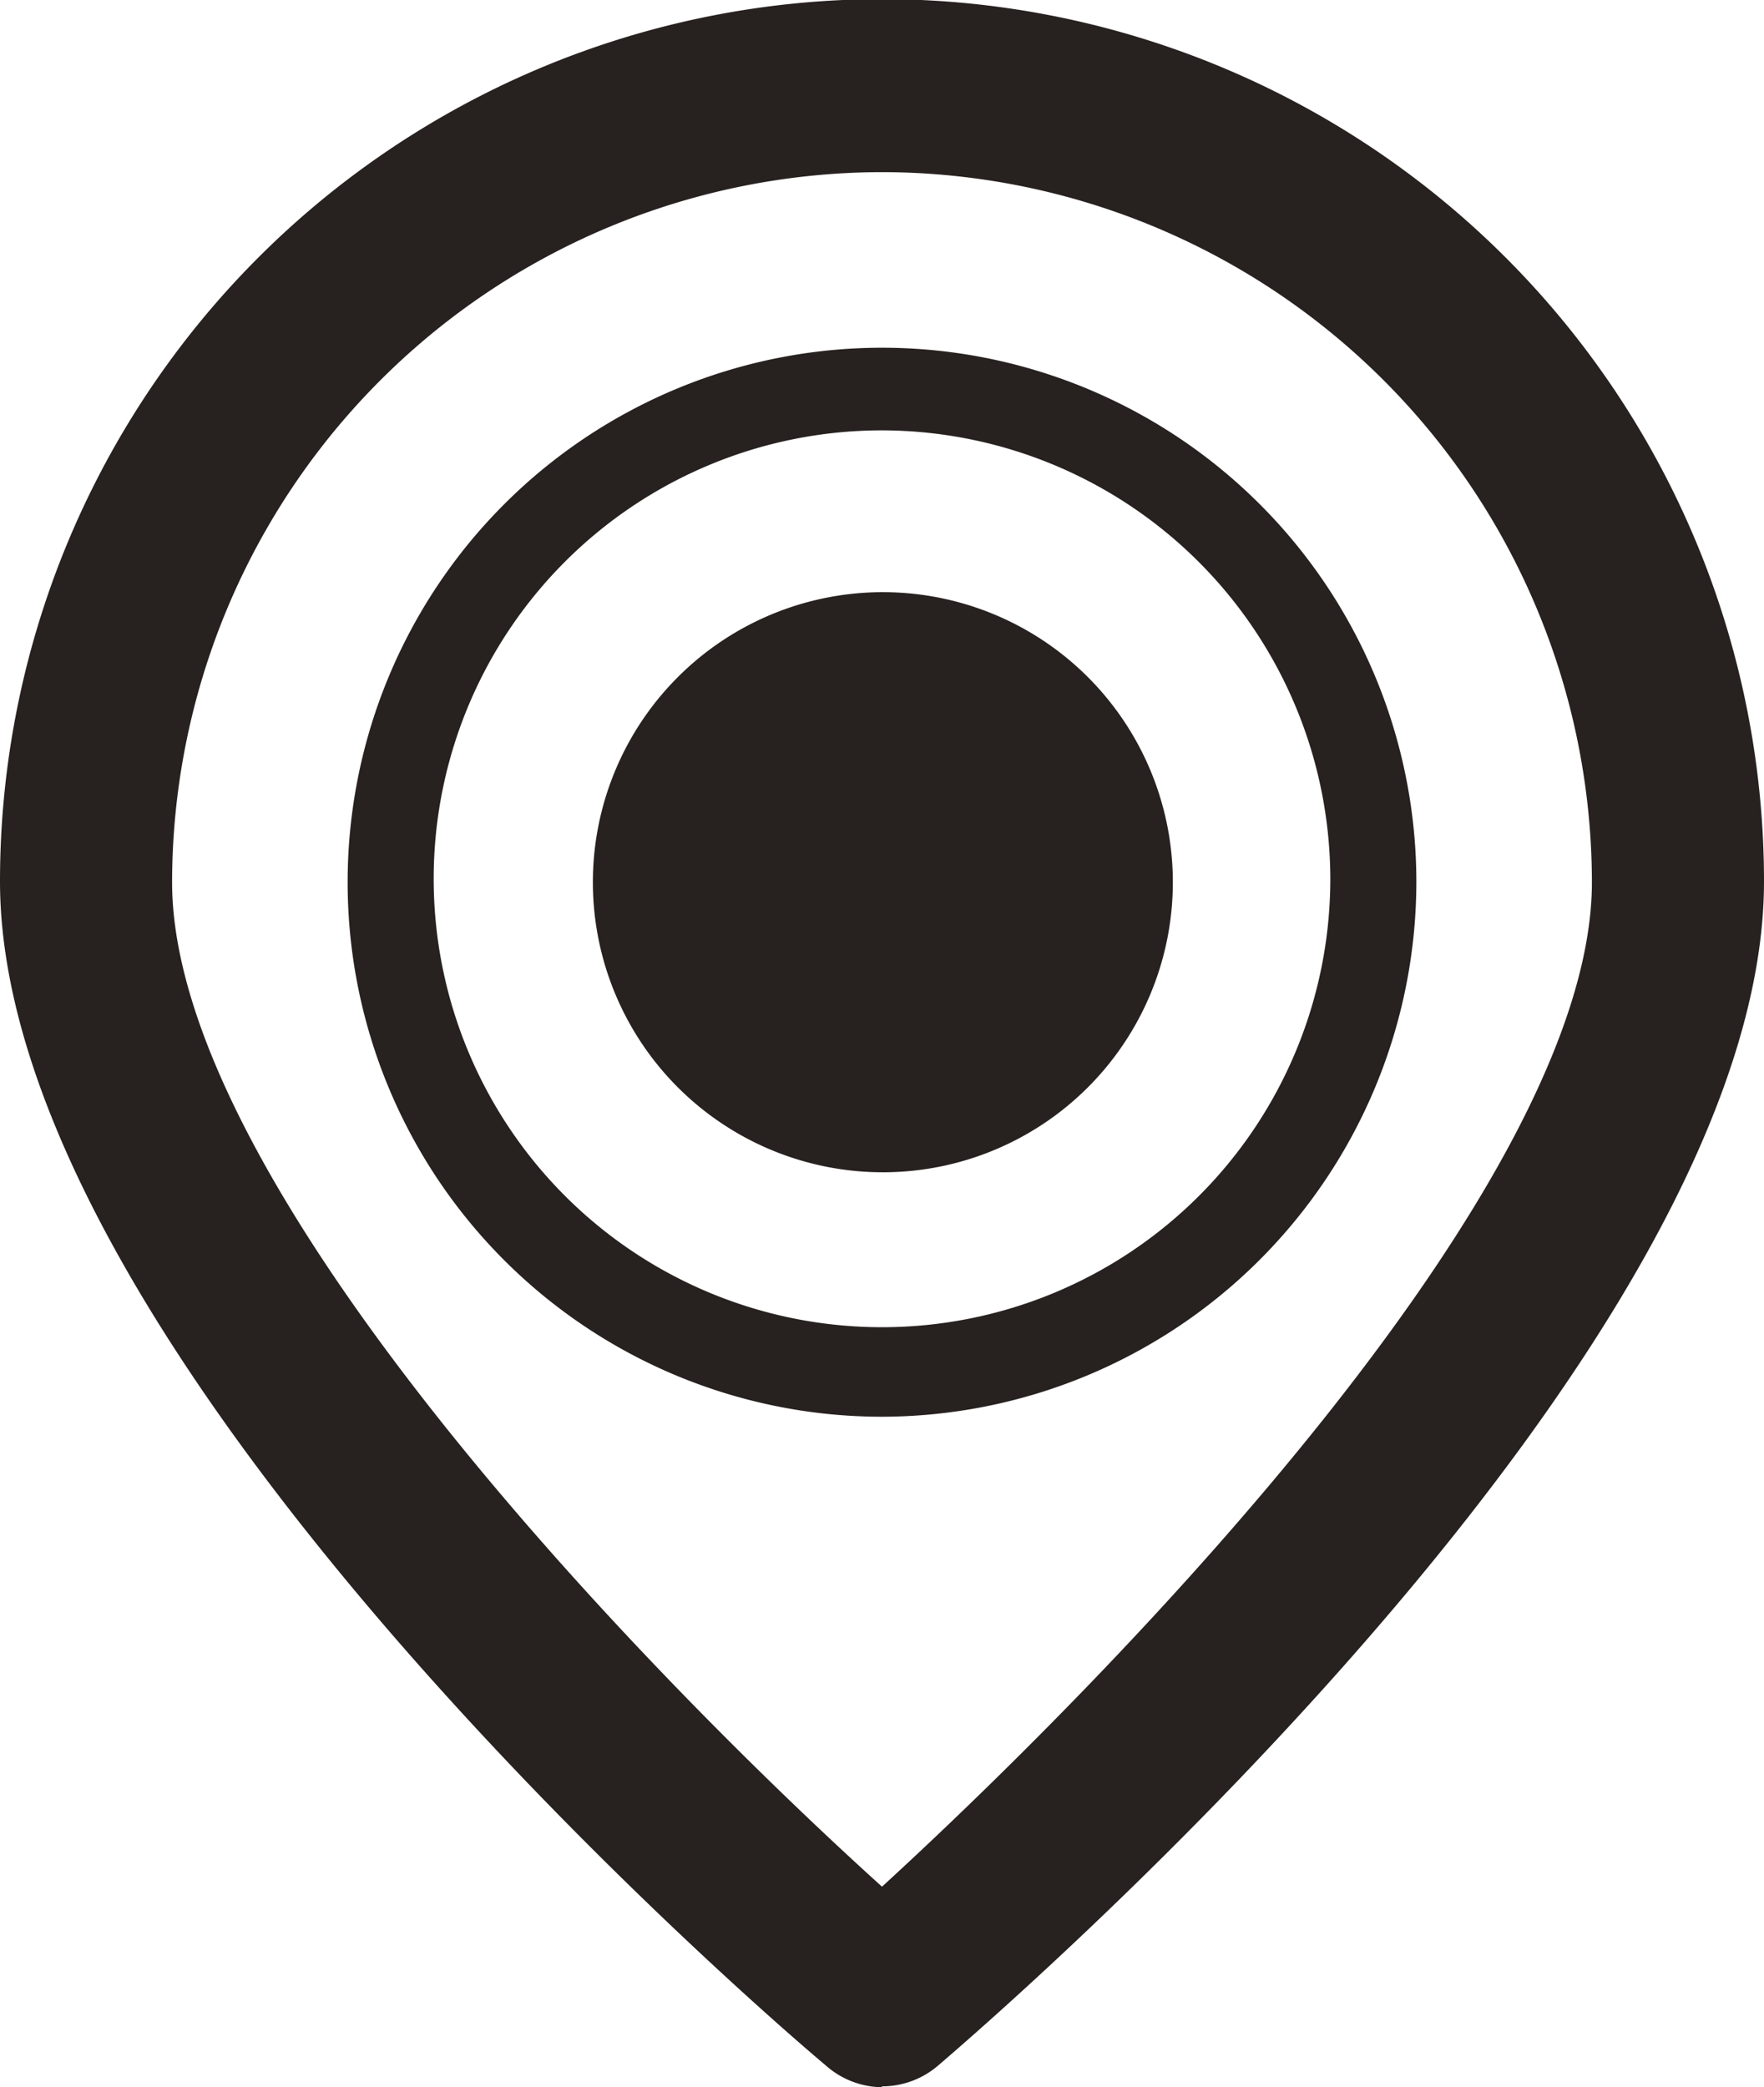 <svg id="Layer_3" data-name="Layer 3" xmlns="http://www.w3.org/2000/svg" viewBox="0 0 20.5 24.25"><defs><style>.cls-1{fill:#27211f;}</style></defs><title>icon-access-black</title><path class="cls-1" d="M10.25,24.25A1,1,0,0,1,9.6,24c-1-.84-9.6-8.34-9.6-13.76a10.25,10.25,0,0,1,20.5,0c0,5.42-8.62,12.92-9.6,13.76a1,1,0,0,1-.65.24ZM10.25,2A8.26,8.26,0,0,0,2,10.25c0,3.51,5.46,9.15,8.25,11.67C13,19.4,18.5,13.76,18.5,10.25A8.26,8.26,0,0,0,10.25,2Z"/><path class="cls-1" d="M10.25,16.46a6.21,6.21,0,1,1,6.21-6.21,6.22,6.22,0,0,1-6.21,6.21ZM10.25,5a5.21,5.21,0,1,0,5.21,5.21A5.22,5.22,0,0,0,10.25,5Z"/><path class="cls-1" d="M10.25,6.88a3.37,3.37,0,1,0,3.38,3.37,3.37,3.37,0,0,0-3.37-3.37Z"/></svg>